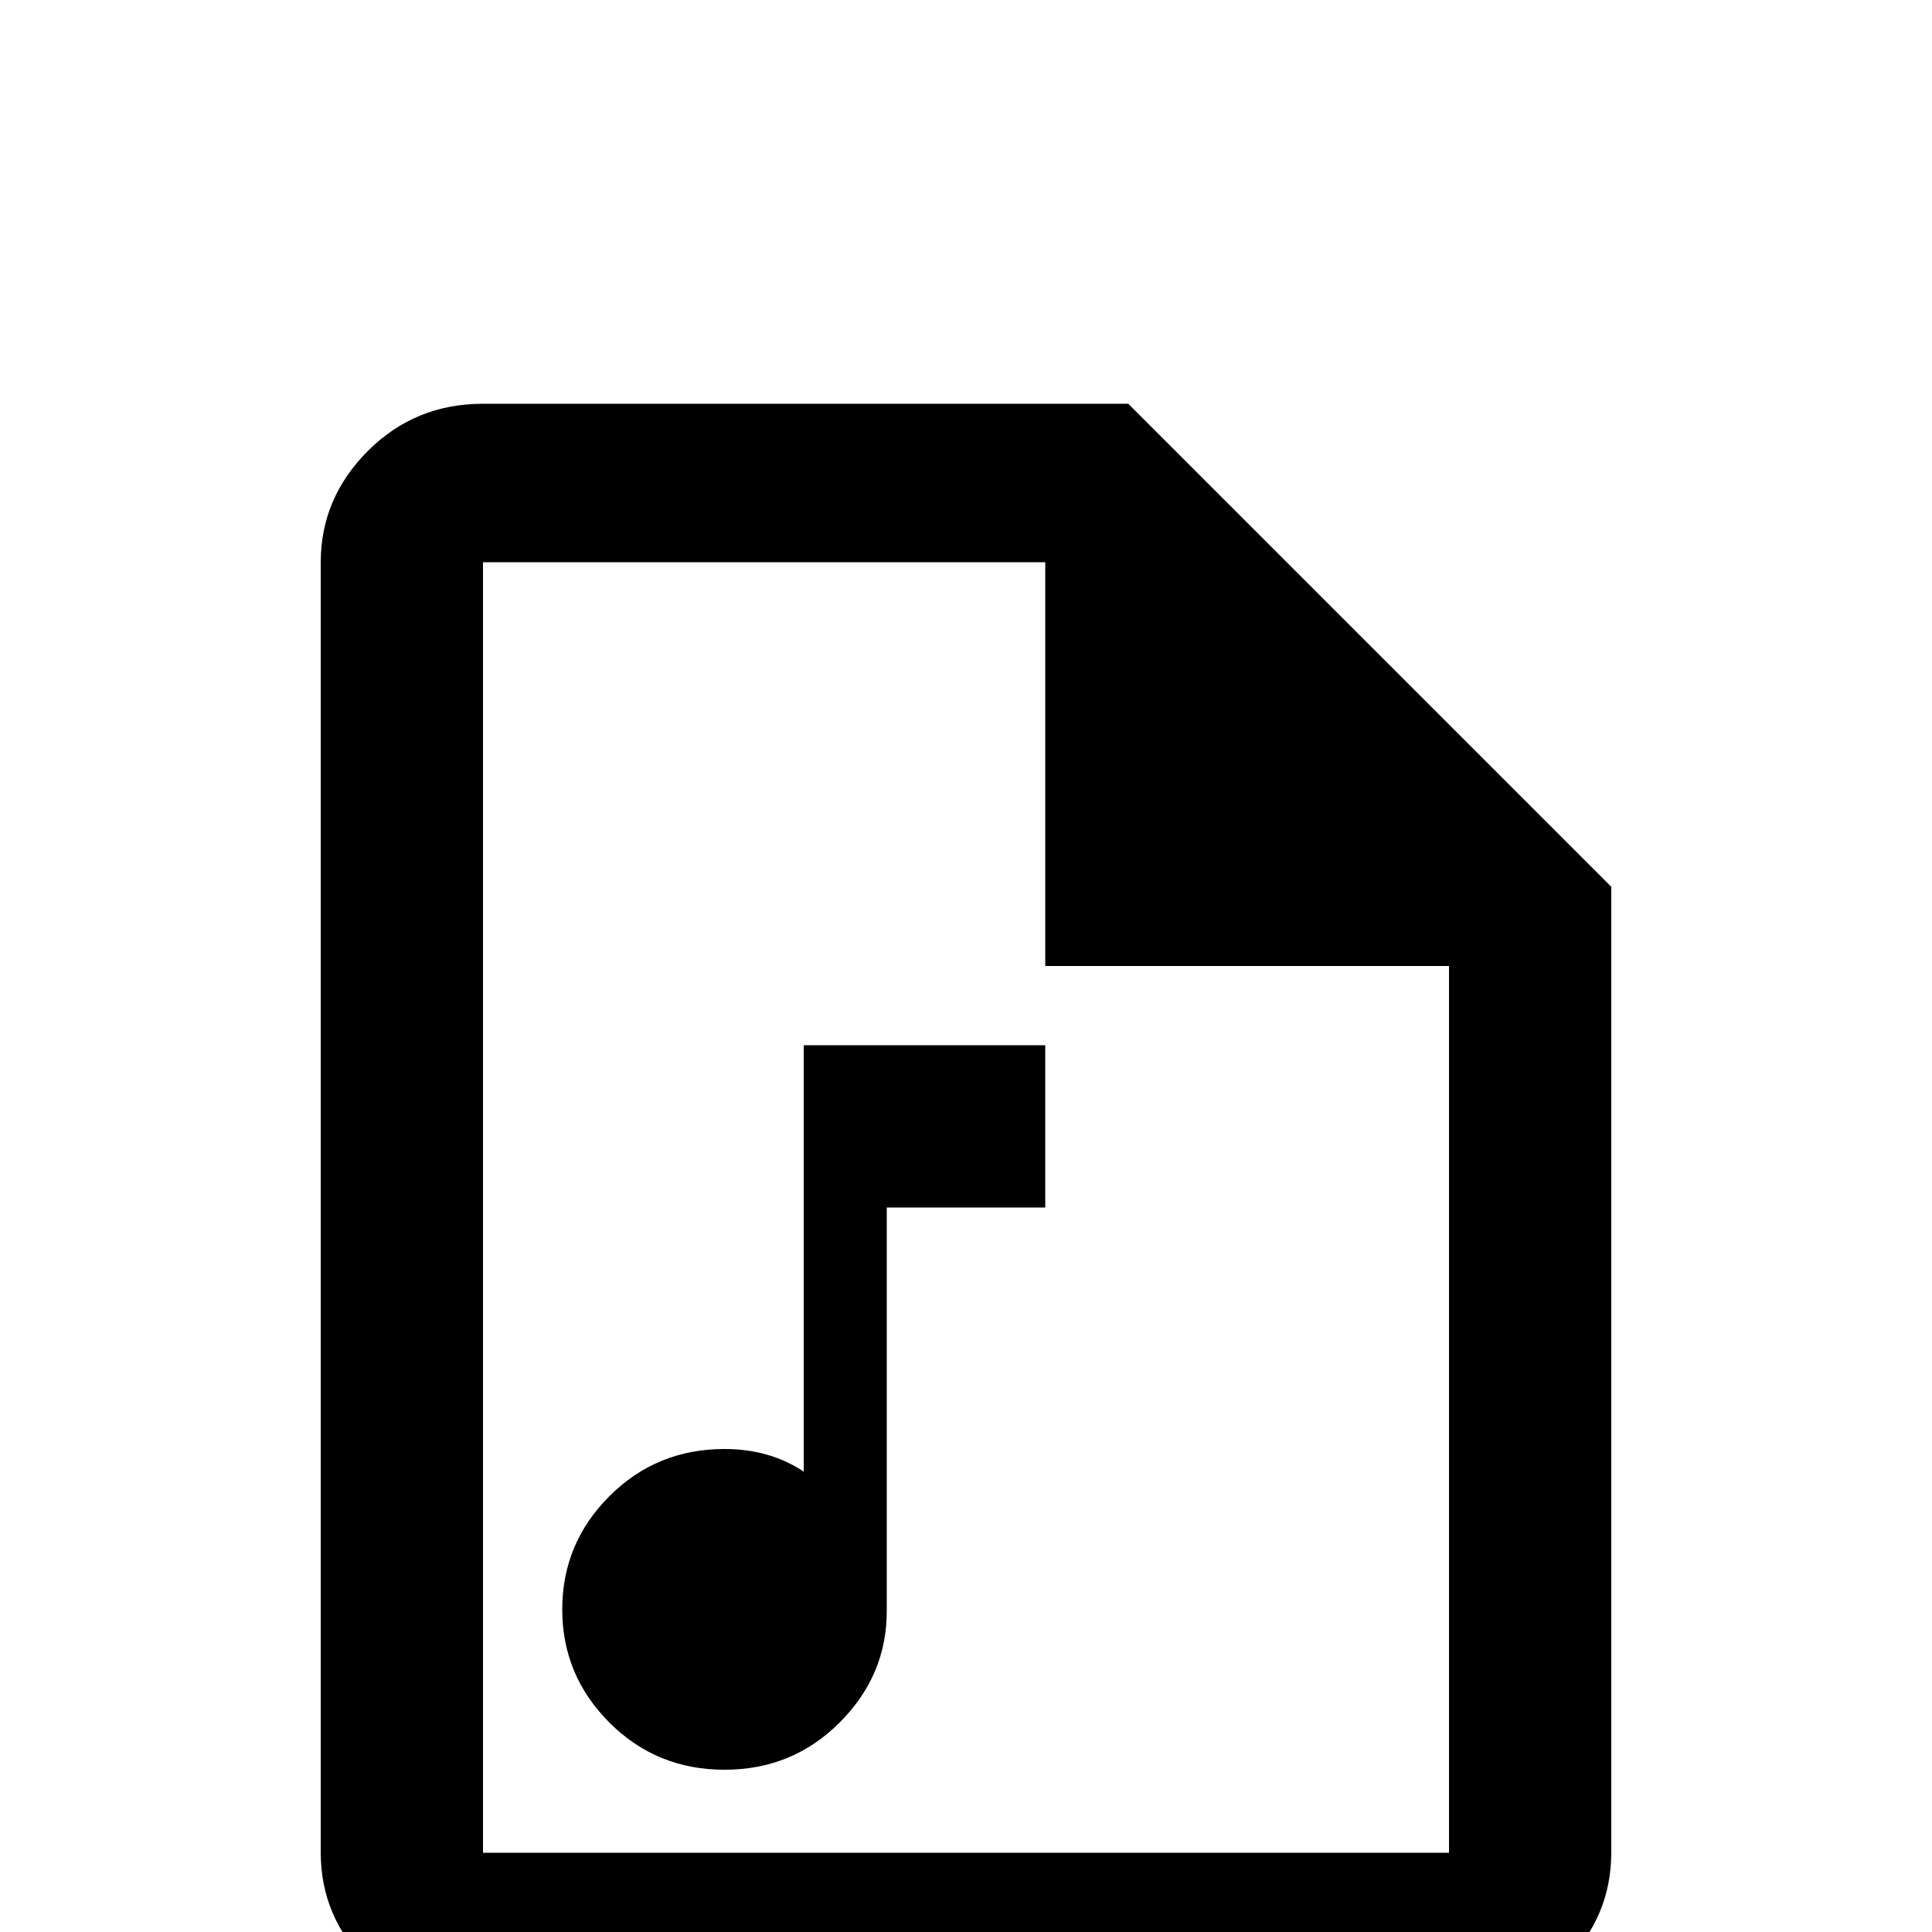 <svg xmlns="http://www.w3.org/2000/svg" viewBox="0 -512 512 512">
	<path fill="#000000" d="M299 -405L427 -277V-21Q427 -4 414.5 8.5Q402 21 384 21H128Q110 21 97.5 8.5Q85 -4 85 -21V-363Q85 -380 97.5 -392.5Q110 -405 128 -405ZM384 -21V-256H277V-363H128V-21ZM277 -235V-192H235V-85Q235 -68 222.5 -55.5Q210 -43 192 -43Q174 -43 161.5 -55.5Q149 -68 149 -85.5Q149 -103 161.5 -115.5Q174 -128 192 -128Q204 -128 213 -122V-235Z"/>
</svg>